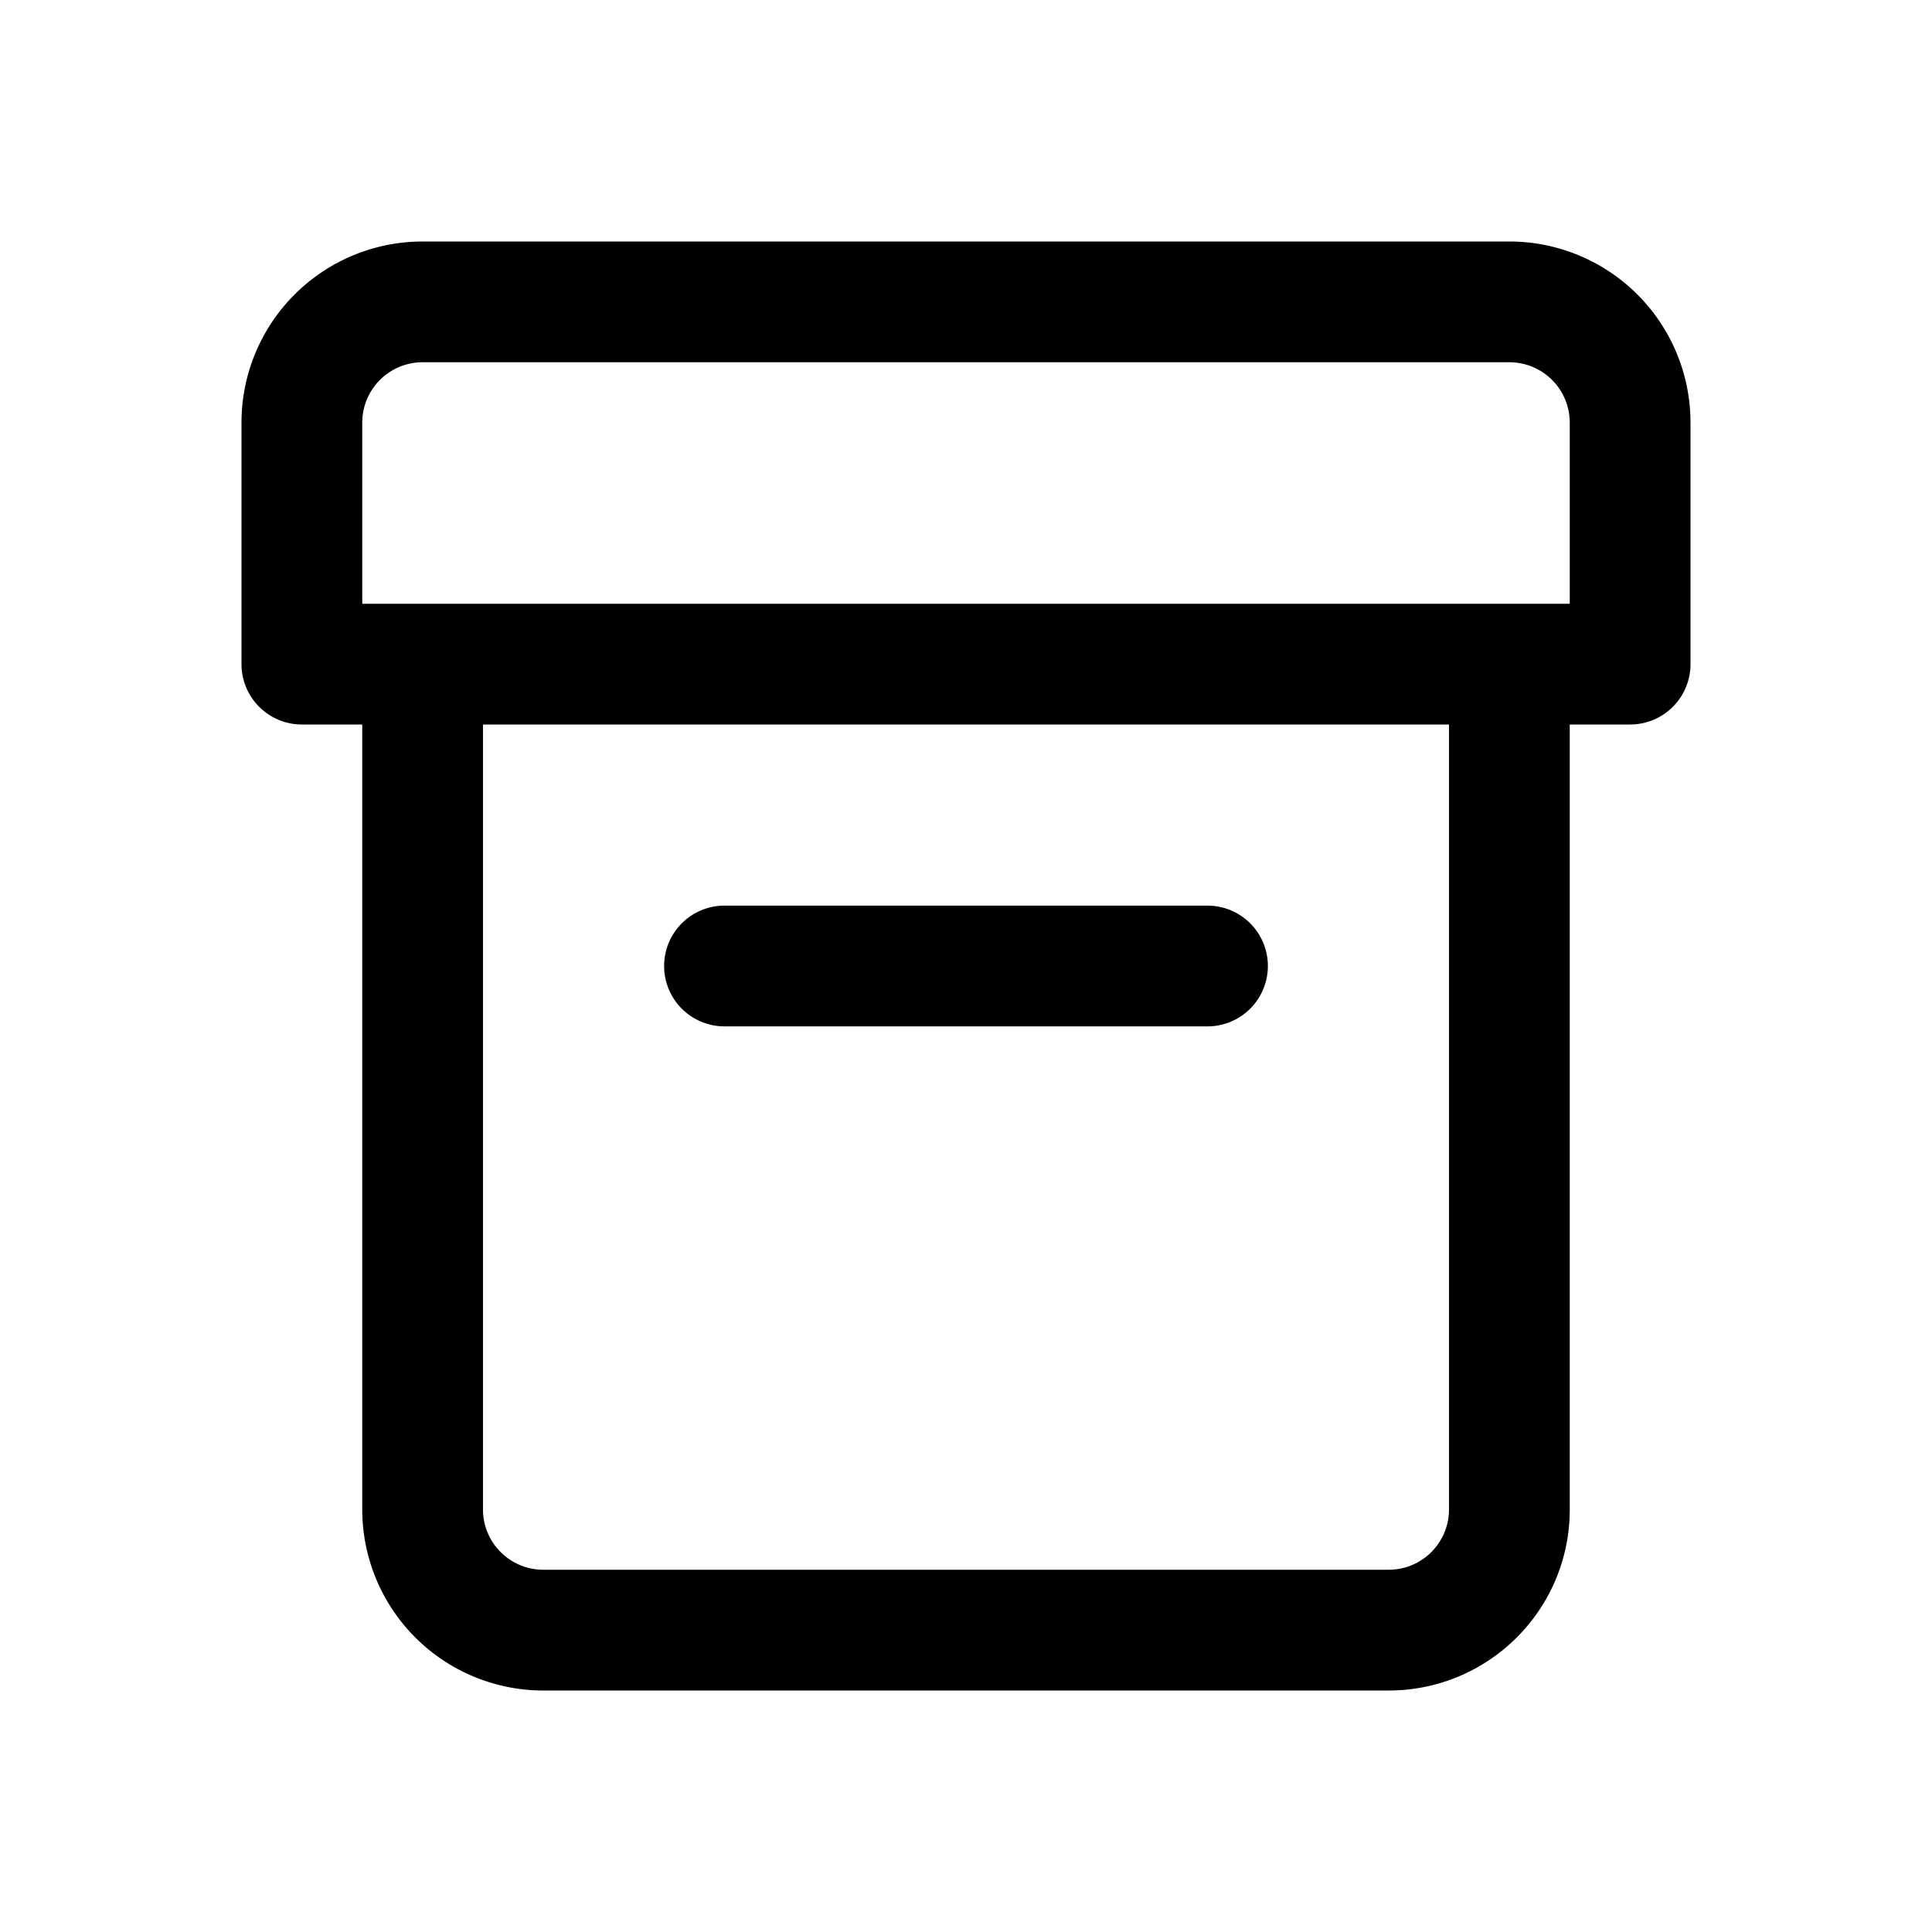 <svg xmlns="http://www.w3.org/2000/svg" xmlns:xlink="http://www.w3.org/1999/xlink" aria-hidden="true" role="img" class="iconify iconify--quill" width="1em" height="1em" preserveAspectRatio="xMidYMid meet" viewBox="0 0 32 32" data-icon="quill:folder-archive"><path fill="currentColor" d="M5 11H4a1 1 0 0 0 1 1v-1Zm2 0h1a1 1 0 0 0-1-1v1Zm18 0v-1a1 1 0 0 0-1 1h1Zm2 0v1a1 1 0 0 0 1-1h-1ZM6 10a1 1 0 1 0 0 2v-2Zm20 2a1 1 0 1 0 0-2v2Zm-14 3a1 1 0 1 0 0 2v-2Zm8 2a1 1 0 1 0 0-2v2ZM4 7v4h2V7H4Zm1 5h2v-2H5v2Zm1-1v14.002h2V11H6Zm20 14.002V11h-2v14.002h2ZM25 12h2v-2h-2v2Zm3-1V7h-2v4h2Zm-5 15H9v2h14v-2Zm2-22H7v2h18V4Zm3 3a3 3 0 0 0-3-3v2a1 1 0 0 1 1 1h2Zm-4 18.002A.999.999 0 0 1 23 26v2c1.656 0 3-1.34 3-2.998h-2Zm-18 0A2.999 2.999 0 0 0 9 28v-2c-.553 0-1-.447-1-.998H6ZM6 6.998A1 1 0 0 1 7 6V4a3 3 0 0 0-3 3h2ZM6 12h20v-2H6v2Zm6 5h8v-2h-8v2Z"></path></svg>